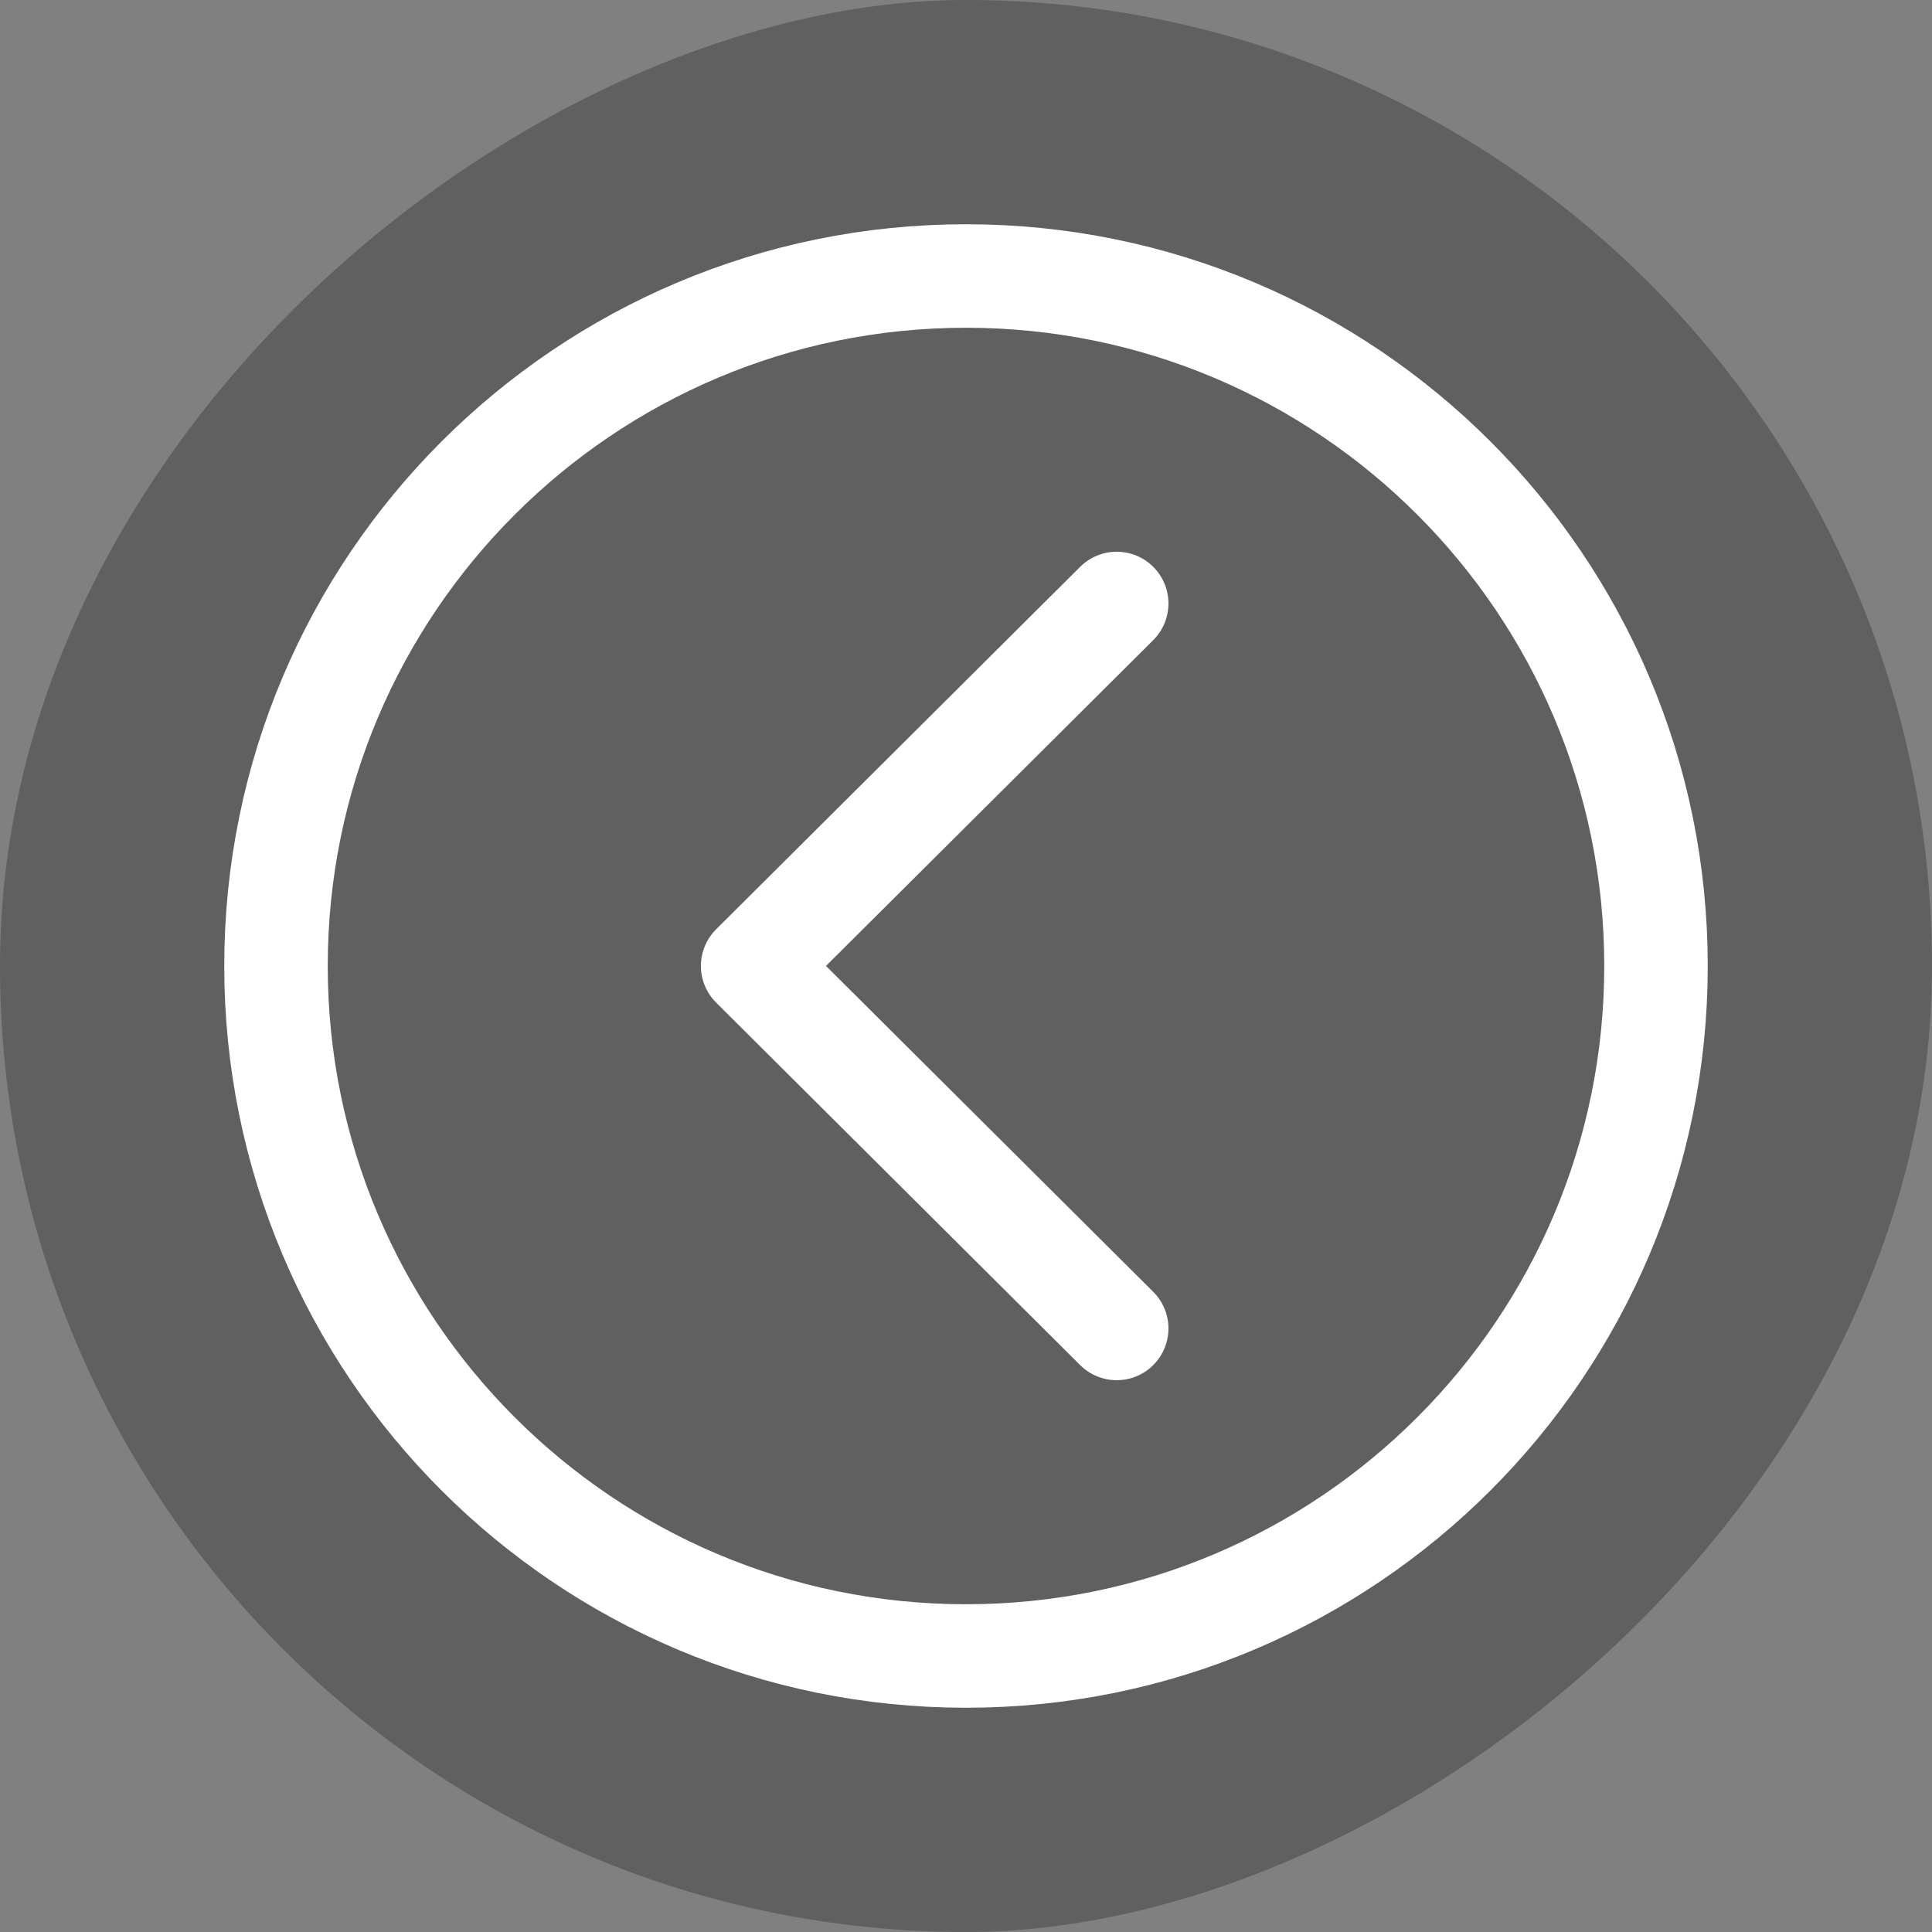 <svg width="28" height="28" viewBox="0 0 28 28" fill="none" xmlns="http://www.w3.org/2000/svg">
<rect x="0" y="0" width="28" height="28" fill="#808080" stroke="none"/>
<rect x="28" width="28" height="28" rx="14" transform="rotate(90 28 0)" fill="black" fill-opacity="0.25"/>
<path fill-rule="evenodd" clip-rule="evenodd" d="M14 4C8.478 4 4 8.477 4 14C4 19.522 8.478 24 14 24C19.522 24 24 19.522 24 14C24 8.477 19.522 4 14 4Z" stroke="white" stroke-width="1.5" stroke-linecap="round" stroke-linejoin="round"/>
<path d="M16.184 8.746L10.908 13.999L16.184 19.253" stroke="white" stroke-width="1.5" stroke-linecap="round" stroke-linejoin="round"/>
</svg>
